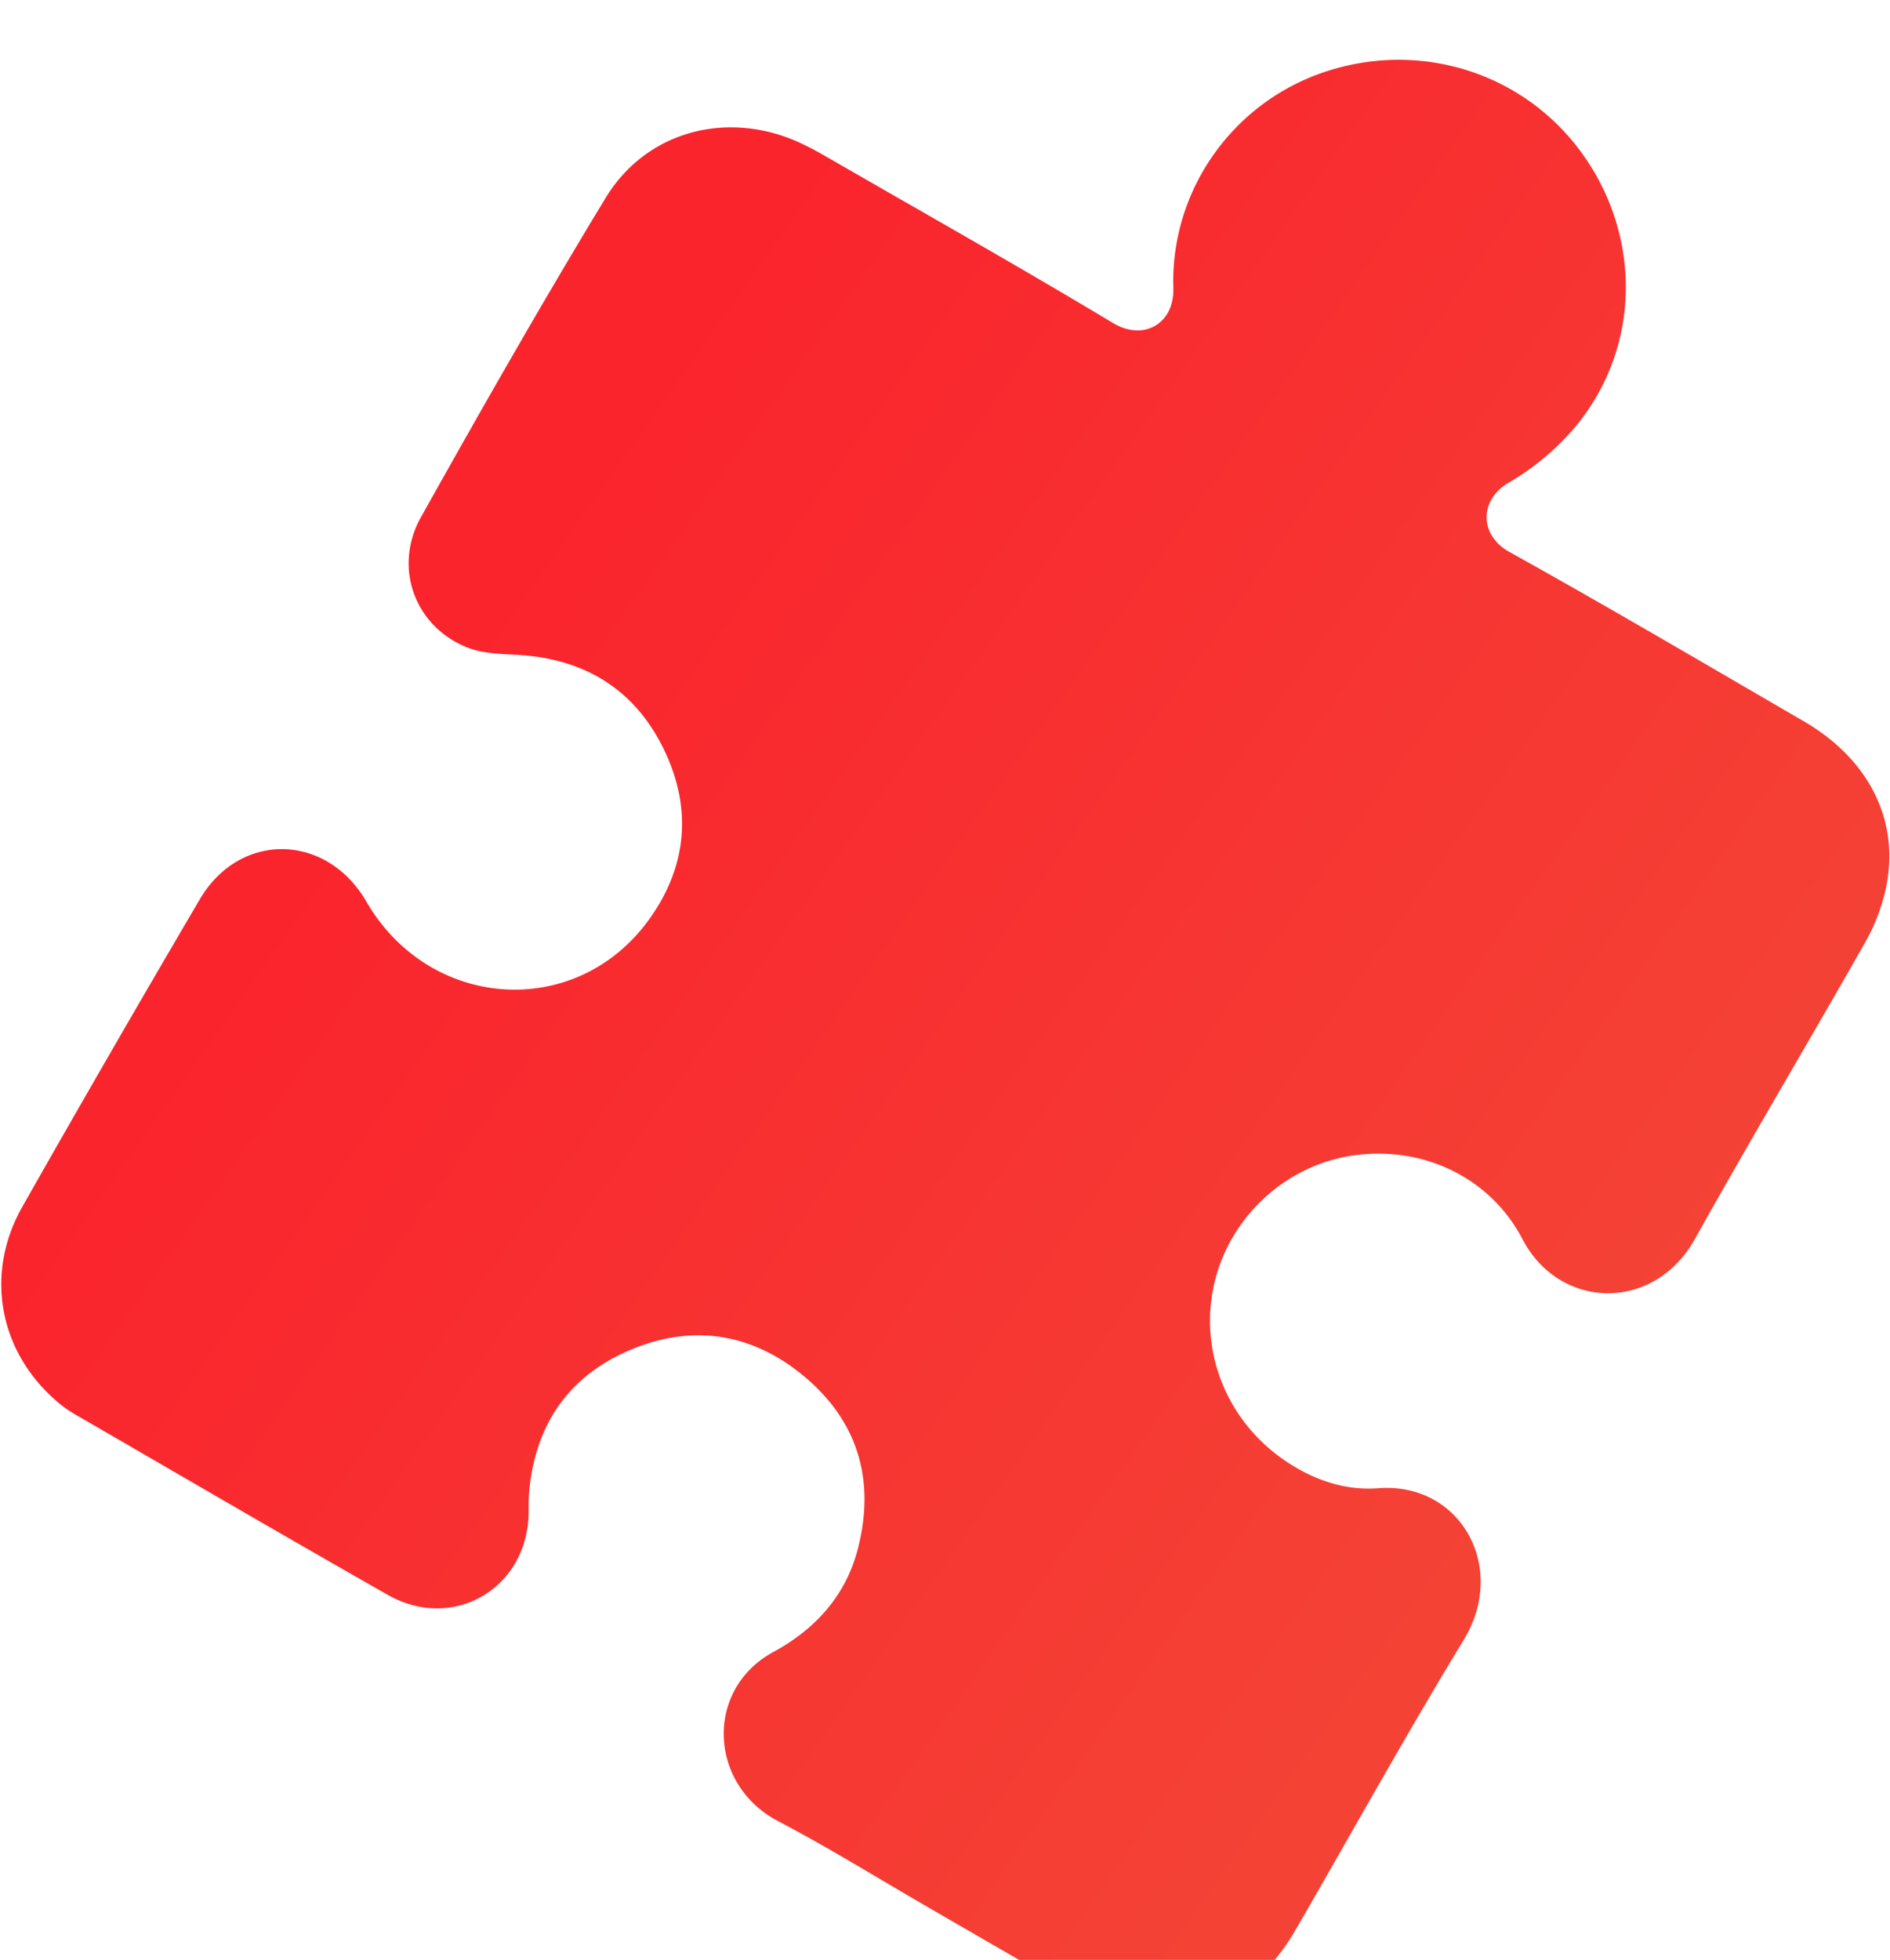 <svg xmlns="http://www.w3.org/2000/svg" fill="none" viewBox="0 0 136 141"><g filter="url(#a)"><path fill="url(#b)" d="M66.76 133.087c-3.586-2.071-7.107-4.262-10.772-6.182-5-2.618-5.303-9.474-.342-12.167 3.007-1.632 5.227-4.046 6.097-7.479 1.225-4.82.03-8.997-3.719-12.218-3.674-3.151-7.986-3.964-12.514-2.102-4.57 1.875-7.035 5.443-7.443 10.39-.043.503-.017 1.011-.031 1.514-.142 5.365-5.457 8.441-10.138 5.781-7.522-4.275-14.989-8.637-22.476-12.972a8.53 8.53 0 0 1-1.134-.779c-4.326-3.57-5.463-9.264-2.68-14.168a1637.985 1637.985 0 0 1 12.772-22.12c2.877-4.896 9.117-4.772 11.974.156 4.56 7.87 15.133 8.563 20.369 1.272 2.757-3.838 3.09-8.052 1.017-12.273-2.072-4.22-5.612-6.416-10.325-6.727-1.272-.083-2.627-.082-3.78-.54-3.792-1.494-5.371-5.766-3.334-9.397 4.317-7.707 8.69-15.393 13.274-22.94 2.963-4.882 8.86-6.362 14.044-3.947.624.292 1.233.622 1.83.967 6.895 3.976 13.832 7.883 20.656 11.98 2.165 1.302 4.4.063 4.325-2.519-.207-7.077 4.302-13.33 10.834-15.534 6.787-2.294 14.146-.06 18.387 5.583 4.269 5.675 4.525 13.42.295 19.174-1.401 1.904-3.348 3.594-5.397 4.783-2.073 1.2-2.148 3.742.057 4.969 7.116 3.959 14.137 8.09 21.178 12.18 4.703 2.733 6.93 7.144 5.933 11.968a13.885 13.885 0 0 1-1.513 3.963c-4.041 7.125-8.243 14.16-12.236 21.313-2.975 5.33-9.765 5.089-12.407.033-2.375-4.552-7.333-6.784-12.311-6.017-4.805.739-8.797 4.468-9.883 9.232-1.094 4.802.876 9.805 5.044 12.668 2.025 1.39 4.315 2.21 6.757 2.023 5.934-.454 9.342 5.687 6.16 10.91-4.188 6.878-8.084 13.929-12.12 20.898-3.562 6.154-9.908 7.86-16.054 4.329-3.468-1.994-6.933-4.003-10.398-6.004l.005-.001Z"/></g><defs><linearGradient id="b" x1="-4" x2="184.025" y1="21.722" y2="154.778" gradientUnits="userSpaceOnUse"><stop offset=".184" stop-color="#FA242D"/><stop offset=".958" stop-color="#EF5B3C"/></linearGradient><filter id="a" width="135.86" height="144.827" x=".092" y=".192" color-interpolation-filters="sRGB" filterUnits="userSpaceOnUse"><feFlood flood-opacity="0" result="BackgroundImageFix"/><feBlend in="SourceGraphic" in2="BackgroundImageFix" result="shape"/><feColorMatrix in="SourceAlpha" result="hardAlpha" values="0 0 0 0 0 0 0 0 0 0 0 0 0 0 0 0 0 0 127 0"/><feOffset dy="4.11"/><feGaussianBlur stdDeviation="2.055"/><feComposite in2="hardAlpha" k2="-1" k3="1" operator="arithmetic"/><feColorMatrix values="0 0 0 0 0.179 0 0 0 0 0.179 0 0 0 0 0.179 0 0 0 0.3 0"/><feBlend in2="shape" result="effect1_innerShadow_617_924"/></filter></defs></svg>